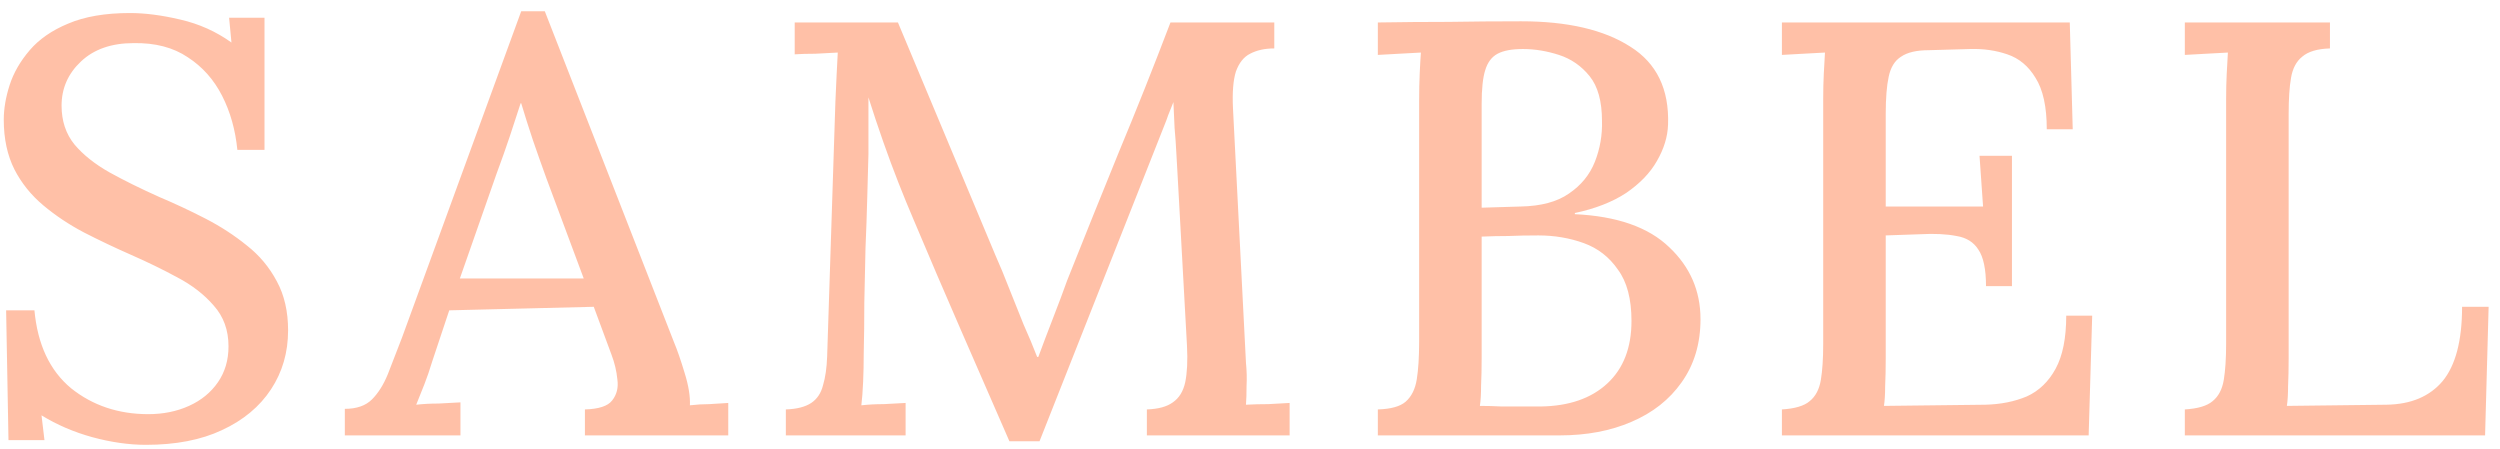 <svg width="178" height="32" viewBox="0 0 178 32" fill="none" xmlns="http://www.w3.org/2000/svg">
<path opacity="0.5" d="M16.9 10.672C16.76 9.244 16.396 7.956 15.808 6.808C15.22 5.66 14.408 4.75 13.372 4.078C12.336 3.378 11.048 3.042 9.508 3.07C7.94 3.07 6.694 3.504 5.77 4.372C4.846 5.24 4.384 6.29 4.384 7.522C4.384 8.614 4.692 9.538 5.308 10.294C5.924 11.022 6.75 11.68 7.786 12.268C8.85 12.856 10.04 13.444 11.356 14.032C12.42 14.48 13.498 14.984 14.59 15.544C15.682 16.104 16.676 16.748 17.572 17.476C18.468 18.176 19.182 19.03 19.714 20.038C20.246 21.018 20.512 22.18 20.512 23.524C20.512 25.092 20.106 26.492 19.294 27.724C18.482 28.956 17.32 29.922 15.808 30.622C14.324 31.322 12.518 31.672 10.39 31.672C9.186 31.672 7.912 31.49 6.568 31.126C5.252 30.762 4.048 30.244 2.956 29.572L3.166 31.336H0.604L0.436 22.096H2.452C2.676 24.532 3.544 26.38 5.056 27.64C6.596 28.872 8.43 29.488 10.558 29.488C11.622 29.488 12.588 29.292 13.456 28.9C14.324 28.508 15.01 27.948 15.514 27.22C16.018 26.492 16.27 25.638 16.27 24.658C16.27 23.51 15.92 22.544 15.22 21.76C14.548 20.976 13.68 20.304 12.616 19.744C11.58 19.184 10.488 18.652 9.34 18.148C8.192 17.644 7.072 17.112 5.98 16.552C4.916 15.992 3.95 15.348 3.082 14.62C2.214 13.892 1.528 13.038 1.024 12.058C0.52 11.05 0.268 9.874 0.268 8.53C0.268 7.746 0.408 6.92 0.688 6.052C0.968 5.184 1.444 4.358 2.116 3.574C2.788 2.79 3.698 2.16 4.846 1.684C6.022 1.18 7.492 0.928 9.256 0.928C10.32 0.928 11.51 1.082 12.826 1.39C14.17 1.698 15.388 2.244 16.48 3.028L16.312 1.264H18.832V10.672H16.9ZM24.552 31V29.11C25.392 29.11 26.036 28.886 26.484 28.438C26.932 27.99 27.31 27.388 27.618 26.632C27.926 25.848 28.262 24.98 28.626 24.028L37.11 0.802H38.79L47.988 24.364C48.212 24.896 48.464 25.624 48.744 26.548C49.024 27.444 49.15 28.214 49.122 28.858C49.598 28.802 50.06 28.774 50.508 28.774C50.984 28.746 51.432 28.718 51.852 28.69V31H41.646V29.152C42.626 29.124 43.27 28.914 43.578 28.522C43.914 28.102 44.04 27.598 43.956 27.01C43.9 26.422 43.76 25.834 43.536 25.246L42.276 21.844L31.986 22.096L30.768 25.75C30.6 26.31 30.418 26.842 30.222 27.346C30.026 27.85 29.83 28.34 29.634 28.816C30.138 28.76 30.67 28.732 31.23 28.732C31.818 28.704 32.336 28.676 32.784 28.648V31H24.552ZM32.742 19.828H41.562L38.916 12.73C38.58 11.806 38.258 10.896 37.95 10C37.642 9.076 37.362 8.194 37.11 7.354H37.068C36.844 8.054 36.592 8.824 36.312 9.664C36.032 10.504 35.71 11.414 35.346 12.394L32.742 19.828ZM71.871 31.42C70.723 28.788 69.575 26.156 68.427 23.524C67.279 20.892 66.145 18.246 65.025 15.586C64.689 14.802 64.339 13.948 63.975 13.024C63.611 12.1 63.247 11.12 62.883 10.084C62.519 9.048 62.169 7.998 61.833 6.934C61.833 7.662 61.833 8.362 61.833 9.034C61.833 9.706 61.833 10.35 61.833 10.966C61.805 11.834 61.777 12.856 61.749 14.032C61.721 15.18 61.679 16.398 61.623 17.686C61.595 18.974 61.567 20.262 61.539 21.55C61.539 22.81 61.525 24.028 61.497 25.204C61.497 25.876 61.483 26.534 61.455 27.178C61.427 27.822 61.385 28.382 61.329 28.858C61.833 28.802 62.365 28.774 62.925 28.774C63.513 28.746 64.031 28.718 64.479 28.69V31H55.953V29.152C56.737 29.124 57.339 28.97 57.759 28.69C58.179 28.41 58.459 27.99 58.599 27.43C58.767 26.87 58.865 26.184 58.893 25.372L59.481 7.228C59.509 6.612 59.537 5.996 59.565 5.38C59.593 4.764 59.621 4.218 59.649 3.742C59.145 3.77 58.613 3.798 58.053 3.826C57.493 3.826 57.003 3.84 56.583 3.868V1.6H63.933L70.863 18.148C71.199 18.904 71.535 19.716 71.871 20.584C72.207 21.424 72.543 22.264 72.879 23.104C73.243 23.916 73.565 24.686 73.845 25.414H73.929C74.237 24.574 74.587 23.65 74.979 22.642C75.371 21.634 75.707 20.738 75.987 19.954C77.191 16.93 78.409 13.906 79.641 10.882C80.901 7.858 82.133 4.764 83.337 1.6H90.729V3.448C90.057 3.448 89.483 3.574 89.007 3.826C88.559 4.05 88.223 4.47 87.999 5.086C87.803 5.702 87.733 6.584 87.789 7.732L88.713 25.834C88.769 26.394 88.783 26.94 88.755 27.472C88.755 28.004 88.741 28.452 88.713 28.816C89.217 28.788 89.749 28.774 90.309 28.774C90.897 28.746 91.401 28.718 91.821 28.69V31H81.657V29.152C82.469 29.124 83.085 28.956 83.505 28.648C83.953 28.34 84.247 27.864 84.387 27.22C84.527 26.548 84.569 25.68 84.513 24.616L83.841 12.394C83.813 11.974 83.785 11.484 83.757 10.924C83.729 10.336 83.687 9.734 83.631 9.118C83.603 8.474 83.575 7.858 83.547 7.27C83.463 7.466 83.379 7.676 83.295 7.9C83.211 8.096 83.127 8.32 83.043 8.572L74.013 31.42H71.871ZM98.102 31V29.152C99.026 29.124 99.684 28.942 100.076 28.606C100.496 28.242 100.762 27.71 100.874 27.01C100.986 26.31 101.042 25.428 101.042 24.364V7.228C101.042 6.472 101.056 5.8 101.084 5.212C101.112 4.596 101.14 4.106 101.168 3.742C100.692 3.77 100.174 3.798 99.614 3.826C99.054 3.854 98.55 3.882 98.102 3.91V1.6C99.782 1.572 101.462 1.558 103.142 1.558C104.822 1.53 106.544 1.516 108.308 1.516C111.612 1.516 114.202 2.118 116.078 3.322C117.954 4.498 118.85 6.346 118.766 8.866C118.738 9.734 118.472 10.602 117.968 11.47C117.492 12.31 116.764 13.066 115.784 13.738C114.804 14.382 113.586 14.858 112.13 15.166V15.25C115.126 15.39 117.366 16.174 118.85 17.602C120.334 19.002 121.076 20.71 121.076 22.726C121.076 24.462 120.628 25.96 119.732 27.22C118.864 28.452 117.674 29.39 116.162 30.034C114.678 30.678 112.97 31 111.038 31H98.102ZM105.368 28.9C105.844 28.9 106.362 28.914 106.922 28.942C107.482 28.942 108.014 28.942 108.518 28.942C109.05 28.942 109.442 28.942 109.694 28.942C111.71 28.914 113.292 28.368 114.44 27.304C115.588 26.24 116.162 24.756 116.162 22.852C116.162 21.284 115.84 20.066 115.196 19.198C114.58 18.302 113.768 17.672 112.76 17.308C111.752 16.944 110.674 16.762 109.526 16.762C108.742 16.762 108.028 16.776 107.384 16.804C106.768 16.804 106.138 16.818 105.494 16.846V25.456C105.494 26.212 105.48 26.884 105.452 27.472C105.452 28.06 105.424 28.536 105.368 28.9ZM105.494 14.788L108.266 14.704C109.722 14.676 110.87 14.368 111.71 13.78C112.578 13.192 113.194 12.436 113.558 11.512C113.922 10.588 114.09 9.622 114.062 8.614C114.062 7.214 113.768 6.15 113.18 5.422C112.592 4.694 111.864 4.19 110.996 3.91C110.128 3.63 109.274 3.49 108.434 3.49C107.65 3.49 107.048 3.602 106.628 3.826C106.208 4.05 105.914 4.442 105.746 5.002C105.578 5.534 105.494 6.332 105.494 7.396V14.788ZM141.404 20.374C141.404 19.17 141.222 18.302 140.858 17.77C140.522 17.238 140.004 16.916 139.304 16.804C138.604 16.664 137.736 16.622 136.7 16.678L134.264 16.762V25.498C134.264 26.254 134.25 26.926 134.222 27.514C134.222 28.074 134.194 28.536 134.138 28.9L141.362 28.816C142.454 28.788 143.434 28.592 144.302 28.228C145.17 27.836 145.856 27.178 146.36 26.254C146.864 25.33 147.116 24.07 147.116 22.474H148.964L148.712 31H126.872V29.152C127.796 29.096 128.454 28.9 128.846 28.564C129.266 28.228 129.532 27.724 129.644 27.052C129.756 26.38 129.812 25.526 129.812 24.49V7.018C129.812 6.402 129.826 5.814 129.854 5.254C129.882 4.666 129.91 4.162 129.938 3.742C129.462 3.77 128.944 3.798 128.384 3.826C127.824 3.854 127.32 3.882 126.872 3.91V1.6H147.368L147.578 9.202H145.73C145.73 7.606 145.464 6.388 144.932 5.548C144.428 4.708 143.756 4.148 142.916 3.868C142.104 3.588 141.222 3.462 140.27 3.49L137.33 3.574C136.462 3.574 135.804 3.728 135.356 4.036C134.908 4.316 134.614 4.792 134.474 5.464C134.334 6.108 134.264 6.99 134.264 8.11V14.704H141.194L140.942 11.092H143.252V20.374H141.404ZM155.56 31V29.152C156.484 29.096 157.142 28.9 157.534 28.564C157.954 28.228 158.22 27.724 158.332 27.052C158.444 26.38 158.5 25.526 158.5 24.49V7.018C158.5 6.402 158.514 5.814 158.542 5.254C158.57 4.666 158.598 4.162 158.626 3.742C158.15 3.77 157.632 3.798 157.072 3.826C156.512 3.854 156.008 3.882 155.56 3.91V1.6H165.892V3.448C164.996 3.476 164.338 3.672 163.918 4.036C163.498 4.372 163.232 4.876 163.12 5.548C163.008 6.192 162.952 7.046 162.952 8.11V25.498C162.952 26.254 162.938 26.926 162.91 27.514C162.91 28.074 162.882 28.536 162.826 28.9L169.924 28.816C171.66 28.788 172.99 28.228 173.914 27.136C174.838 26.016 175.3 24.252 175.3 21.844H177.19L176.938 31H155.56Z" fill="#FF8250"/>
</svg>
